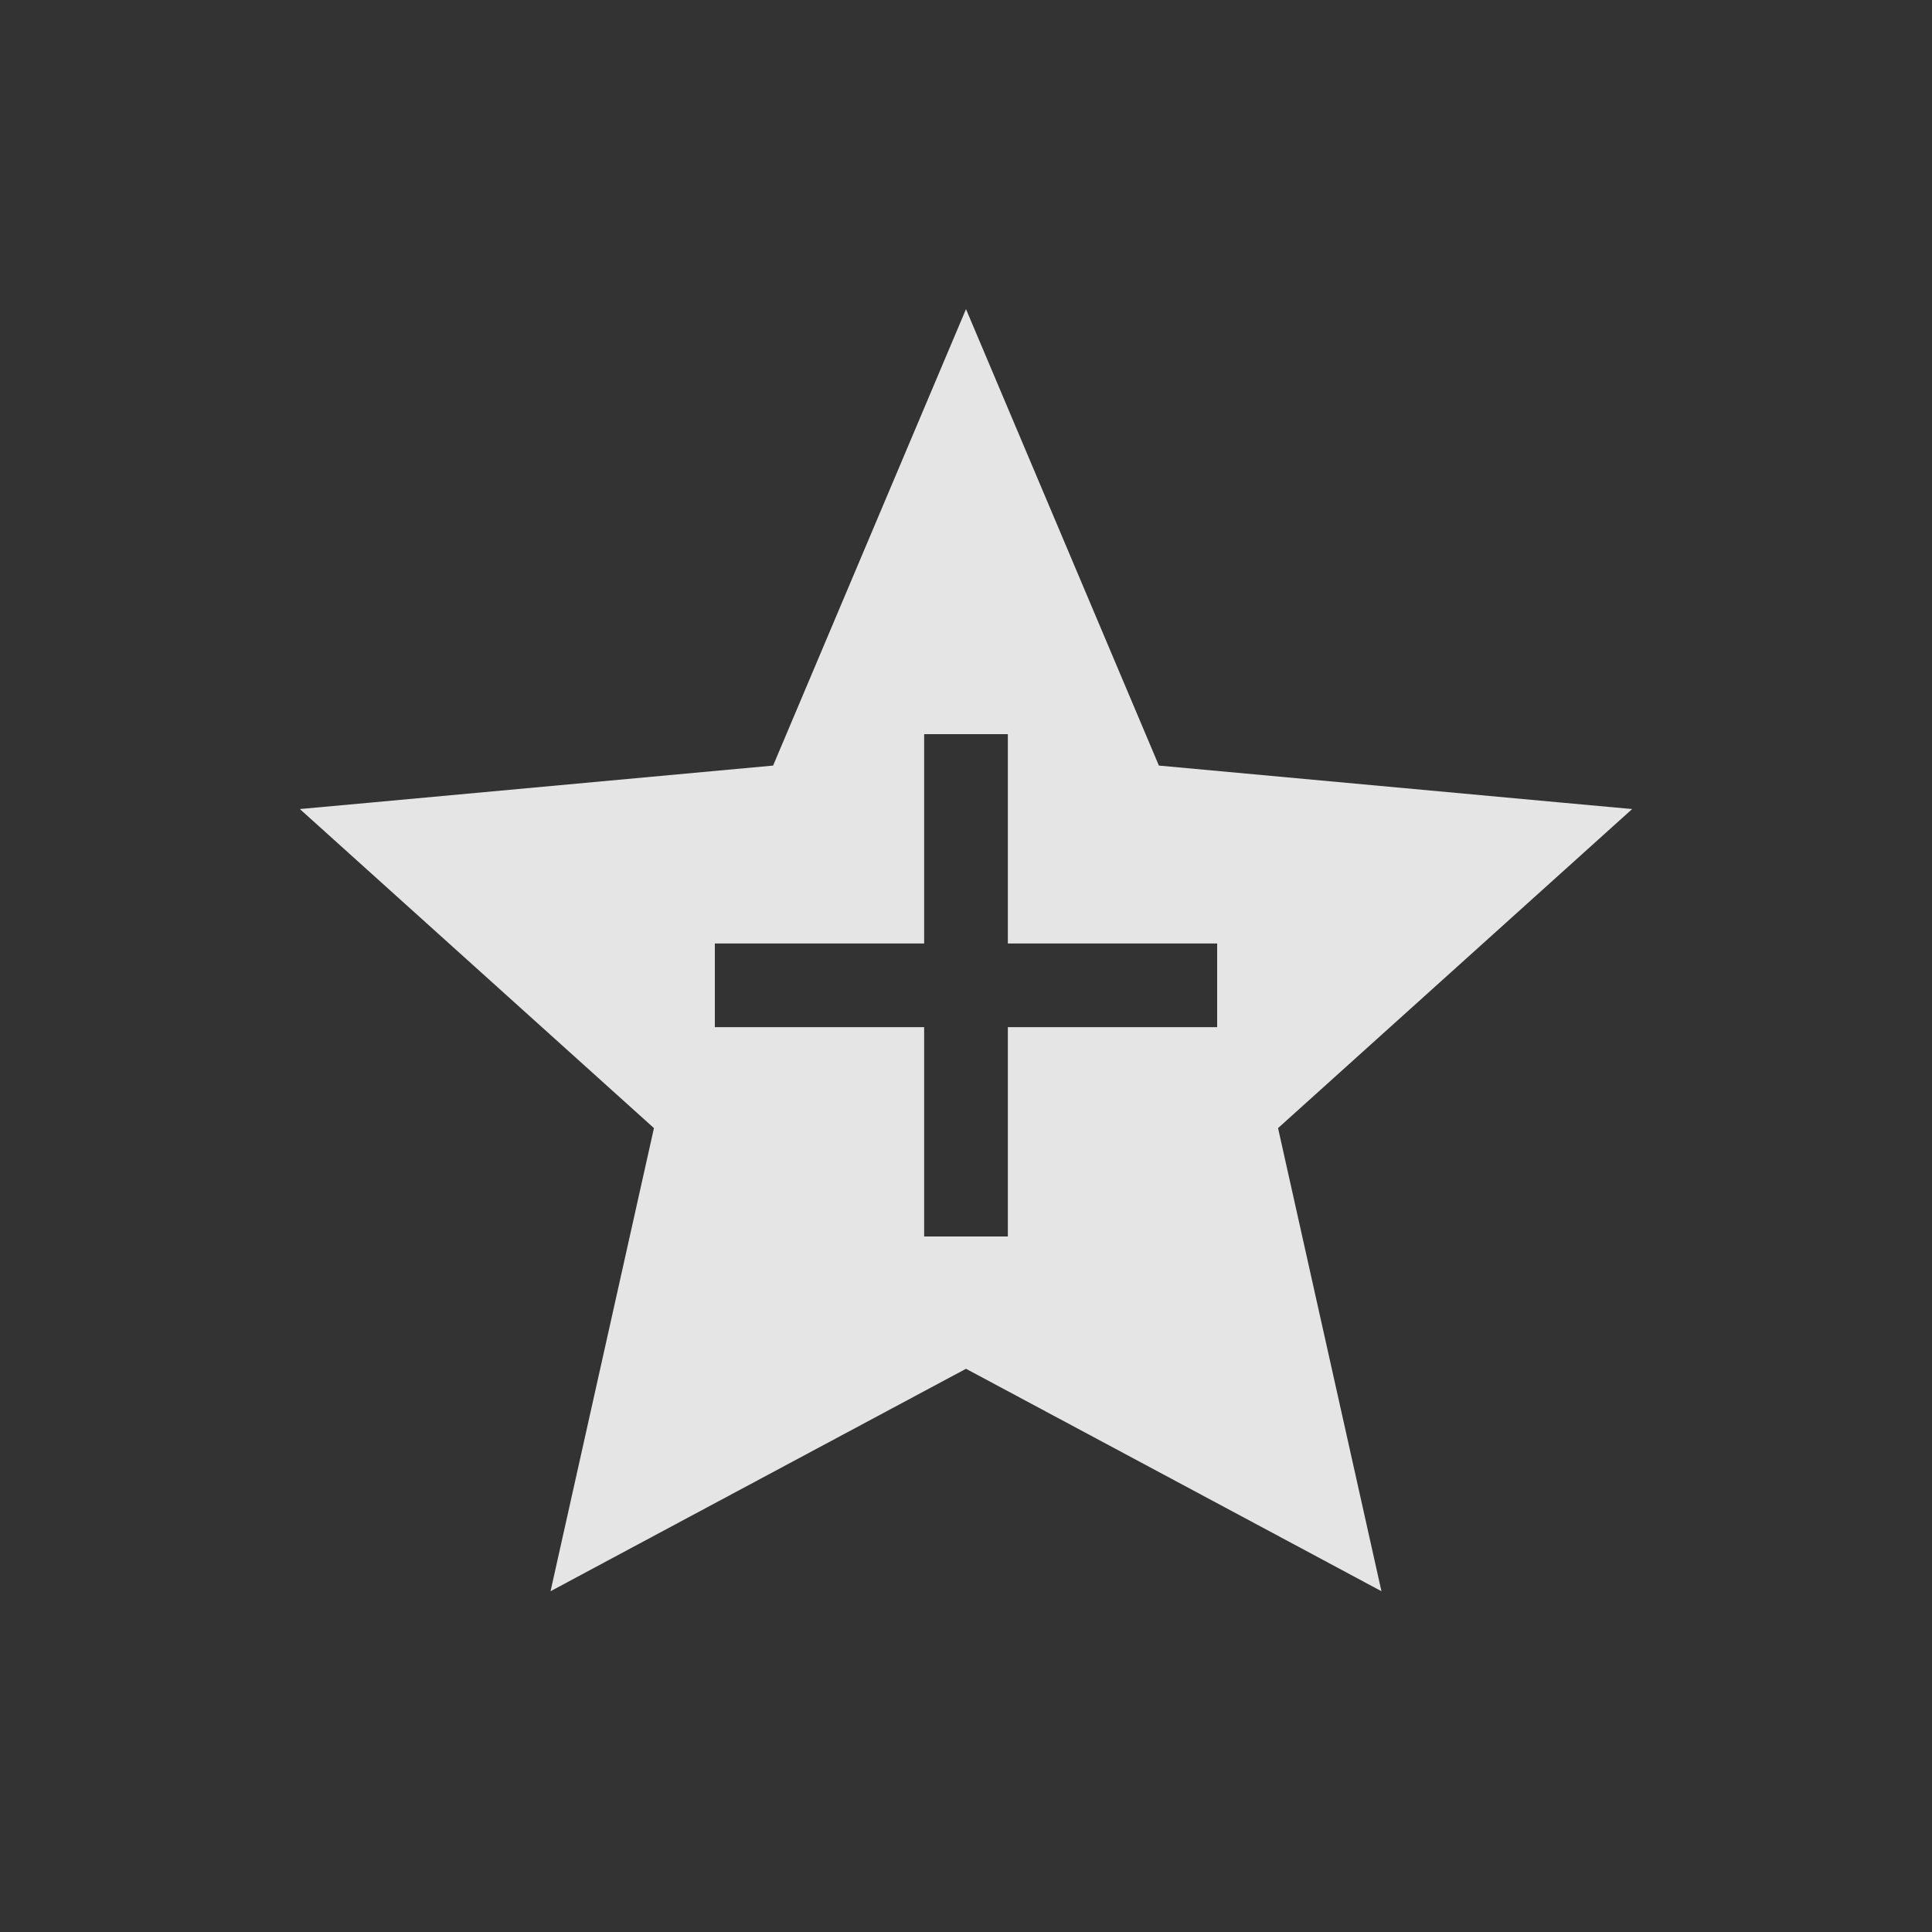 <?xml version="1.0" encoding="UTF-8" standalone="no"?>
<svg width="50px" height="50px" viewBox="0 0 50 50" version="1.1" xmlns="http://www.w3.org/2000/svg" xmlns:xlink="http://www.w3.org/1999/xlink" xmlns:sketch="http://www.bohemiancoding.com/sketch/ns">
    <rect x="0" y="0" width="50" height="50" fill="#333333" stroke="none"/>
    <!-- Generator: Sketch 3.3.3 (12081) - http://www.bohemiancoding.com/sketch -->
    <title>btn-attend</title>
    <desc>Created with Sketch.</desc>
    <defs></defs>
    <g id="Page-1" stroke="none" stroke-width="1" fill="none" fill-rule="evenodd" sketch:type="MSPage">
        <g id="btn-attend" sketch:type="MSArtboardGroup">
            <rect id="bg" fill-opacity="0" fill="#D8D8D8" sketch:type="MSShapeGroup" x="0" y="0" width="50" height="50"></rect>
            <path d="M42.24,20.938 L40.376,20.768 L29.992,19.813 L25,8 L20.008,19.813 L9.624,20.768 L7.76,20.938 L16.924,29.195 L14.248,41.181 L15.824,40.336 L25,35.424 L34.176,40.336 L35.752,41.181 L33.076,29.195 L42.24,20.938 Z M31.5,24.417 L26.083,24.417 L26.083,19 L23.917,19 L23.917,24.417 L18.5,24.417 L18.5,26.583 L23.917,26.583 L23.917,32 L26.083,32 L26.083,26.583 L31.5,26.583 L31.5,24.417 Z" id="Imported-Layers" fill-opacity="0.87" fill="#FFFFFF" sketch:type="MSShapeGroup"></path>
        </g>
    </g>
</svg>